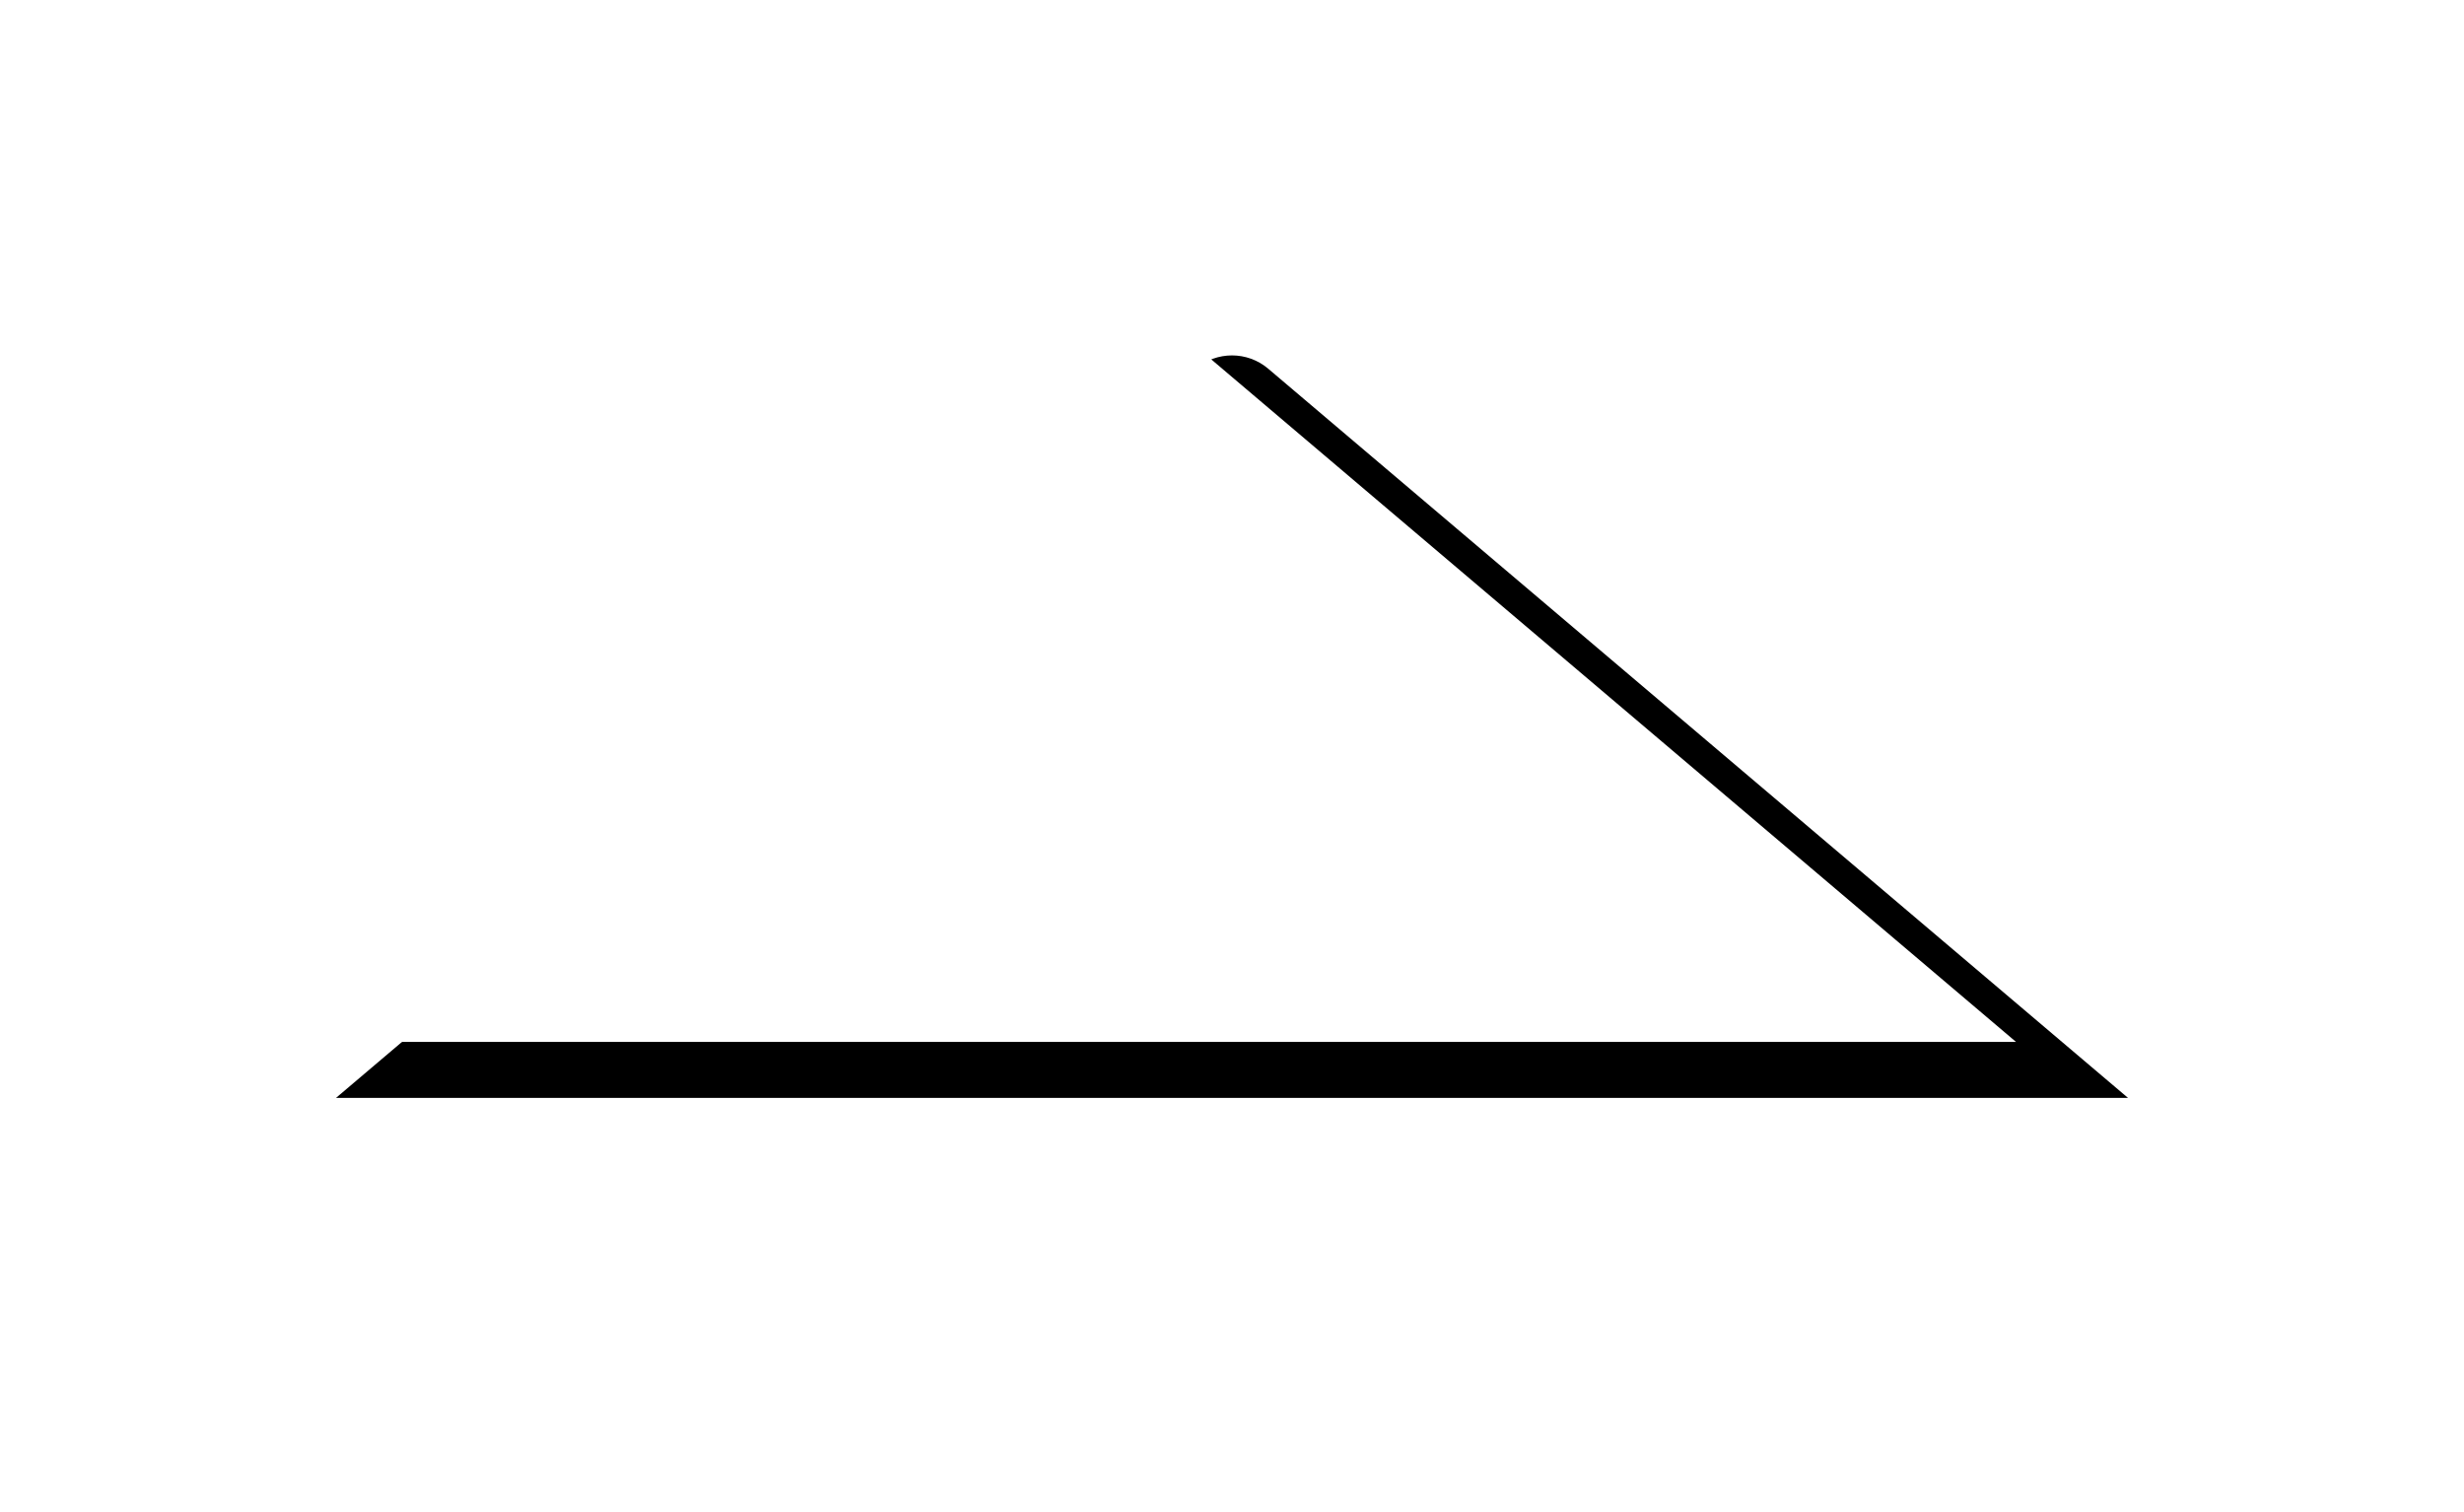 <?xml version="1.0" encoding="UTF-8"?>
<svg width="44px" height="27px" viewBox="0 0 44 27" version="1.1" xmlns="http://www.w3.org/2000/svg" xmlns:xlink="http://www.w3.org/1999/xlink">
    <!-- Generator: Sketch 51.2 (57519) - http://www.bohemiancoding.com/sketch -->
    <title>Combined Shape</title>
    <desc>Created with Sketch.</desc>
    <defs>
        <path d="M298.647,0.584 L314,13.604 L282,13.604 L297.353,0.584 C297.726,0.267 298.274,0.267 298.647,0.584 Z" id="path-1"></path>
        <filter x="-29.7%" y="-79.2%" width="171.9%" height="273.5%" filterUnits="objectBoundingBox" id="filter-2">
            <feOffset dx="2" dy="1" in="SourceAlpha" result="shadowOffsetOuter1"></feOffset>
            <feGaussianBlur stdDeviation="3.5" in="shadowOffsetOuter1" result="shadowBlurOuter1"></feGaussianBlur>
            <feColorMatrix values="0 0 0 0 0   0 0 0 0 0   0 0 0 0 0  0 0 0 0.5 0" type="matrix" in="shadowBlurOuter1"></feColorMatrix>
        </filter>
    </defs>
    <g id="Главная" stroke="none" stroke-width="1" fill="none" fill-rule="evenodd">
        <g id="Главная_notifications" transform="translate(-959, -109)">
            <g id="Уведомления" transform="translate(681, 114)">
                <g id="Combined-Shape">
                    <use fill="black" fill-opacity="1" filter="url(#filter-2)" xlink:href="#path-1"></use>
                    <use fill="#FFFFFF" fill-rule="evenodd" xlink:href="#path-1"></use>
                </g>
            </g>
        </g>
    </g>
</svg>